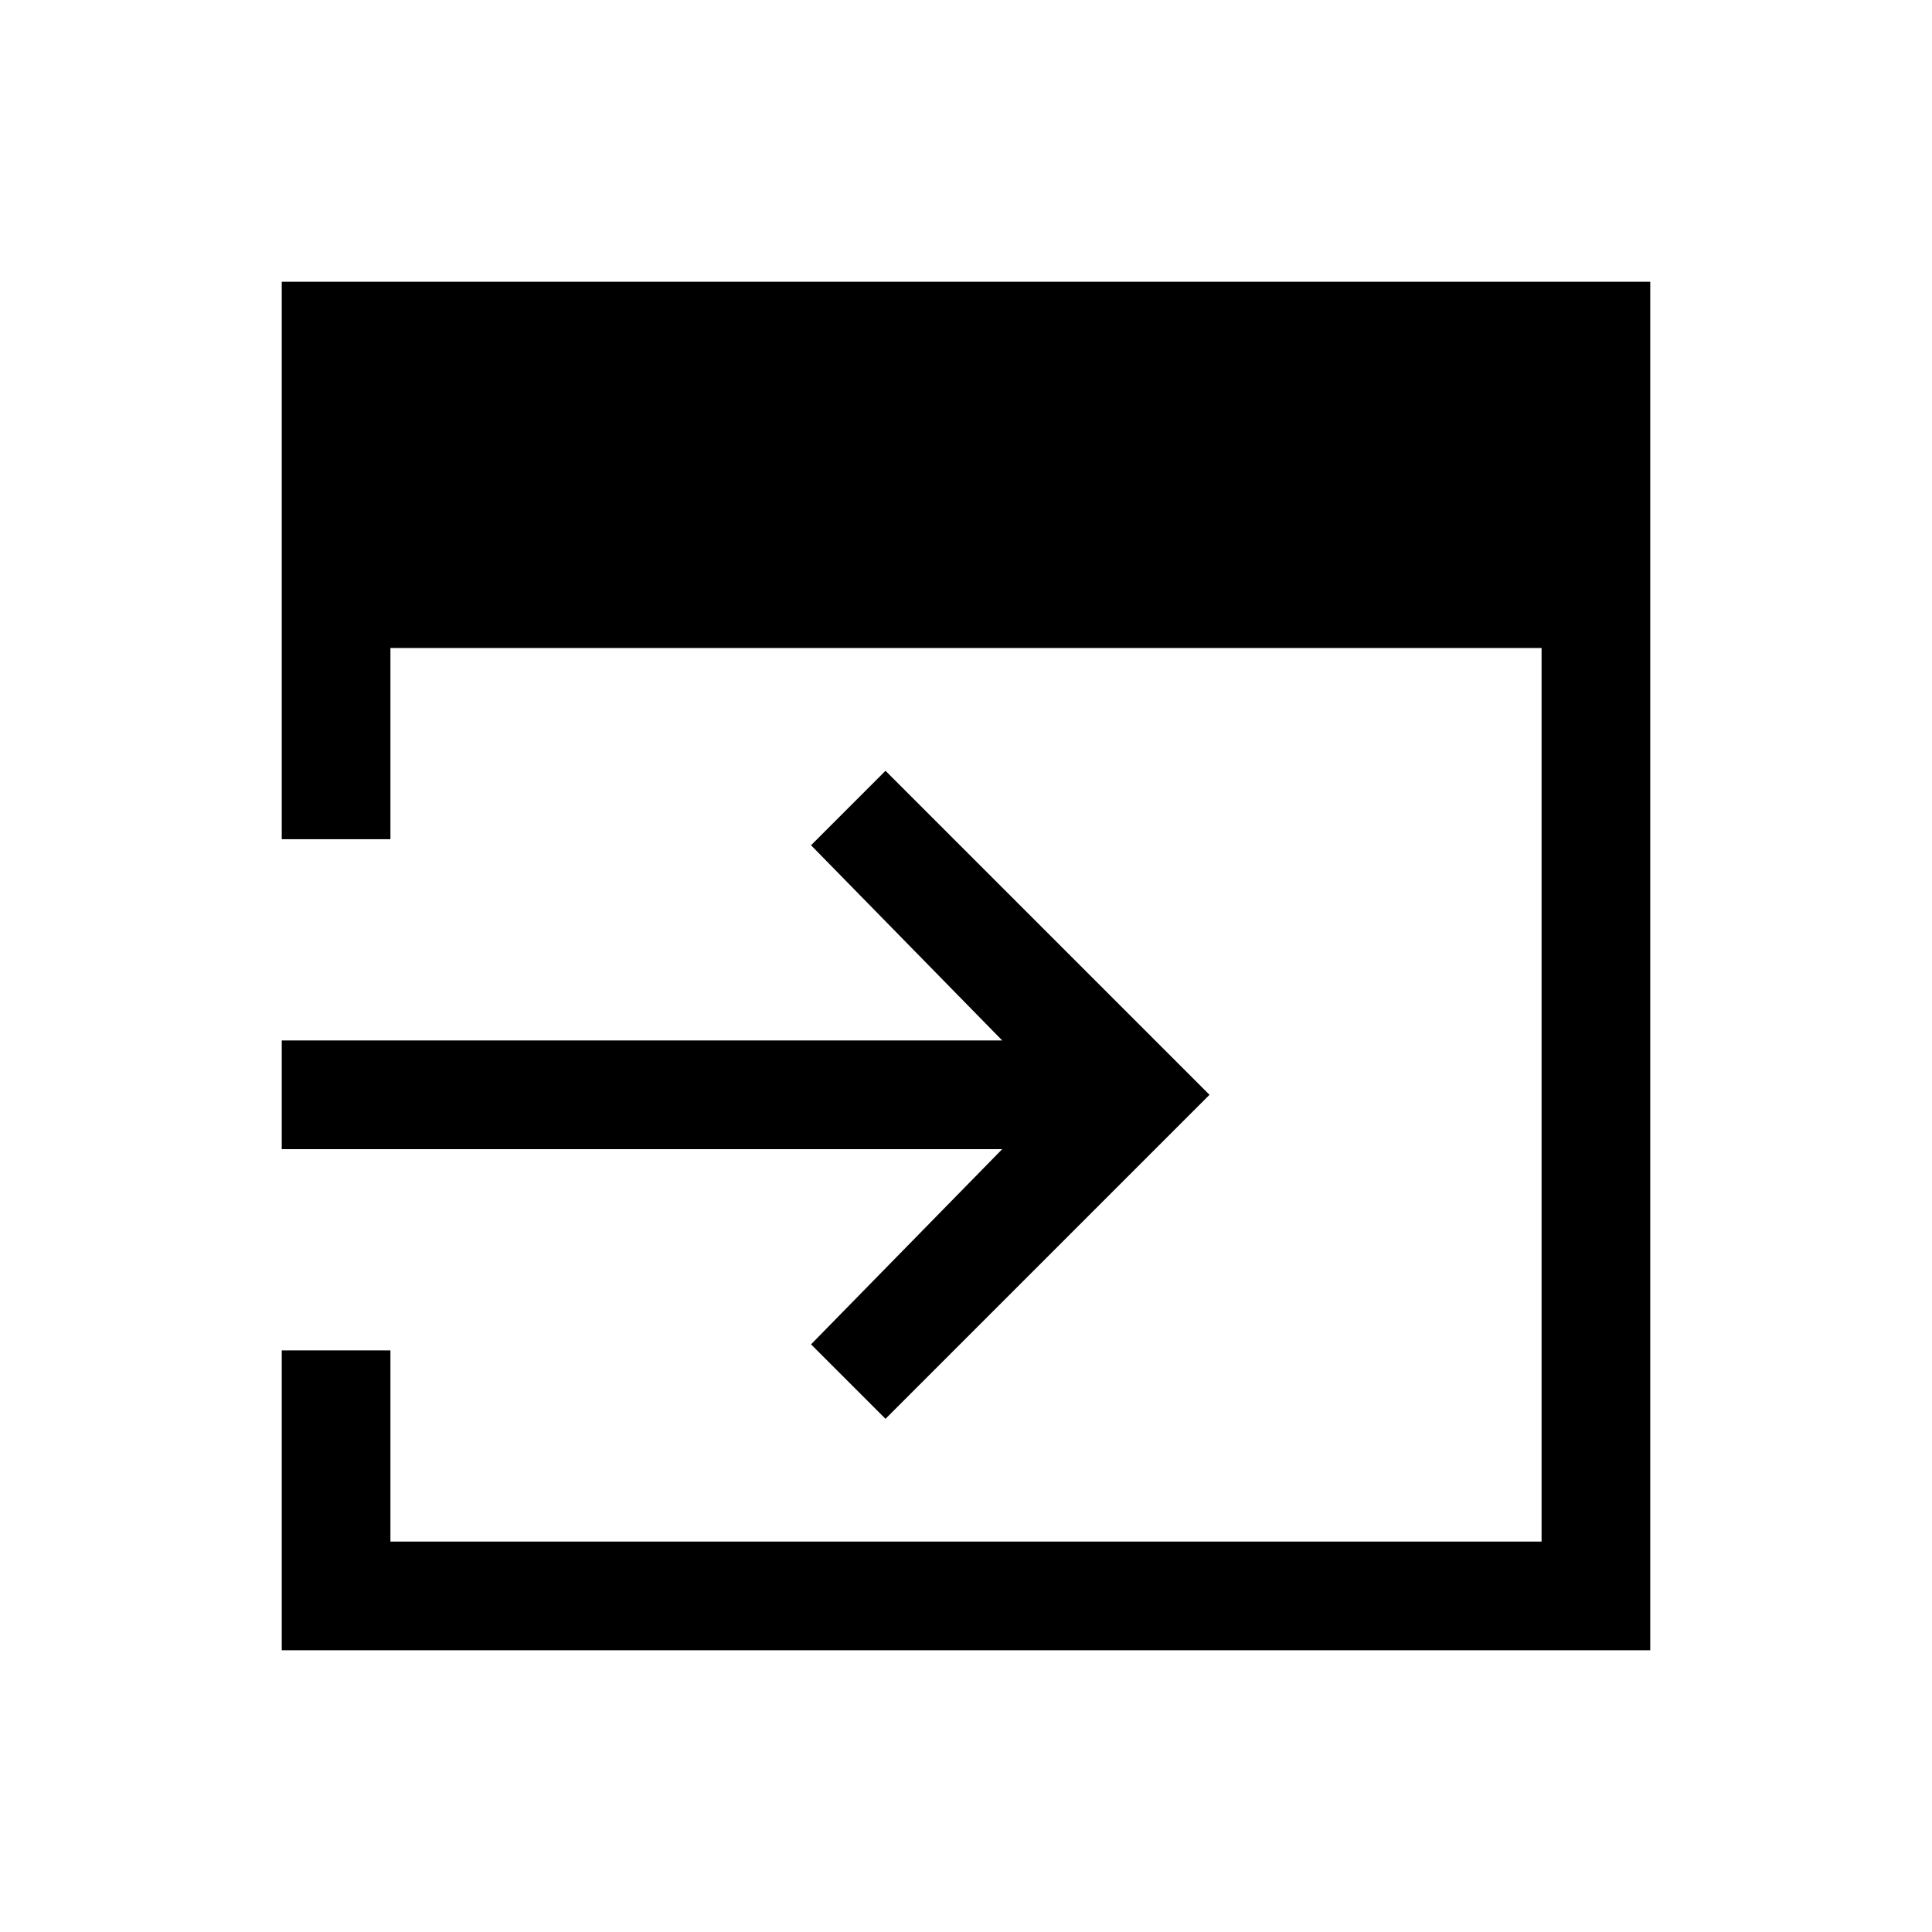 <svg xmlns="http://www.w3.org/2000/svg" height="24" viewBox="0 -960 960 960" width="24"><path d="M140-140v-149h54v95h572v-444H194v95h-54v-277h680v680H140Zm300-115-37-37 95-97H140v-54h358l-95-97 37-37 161 161-161 161Z"/></svg>